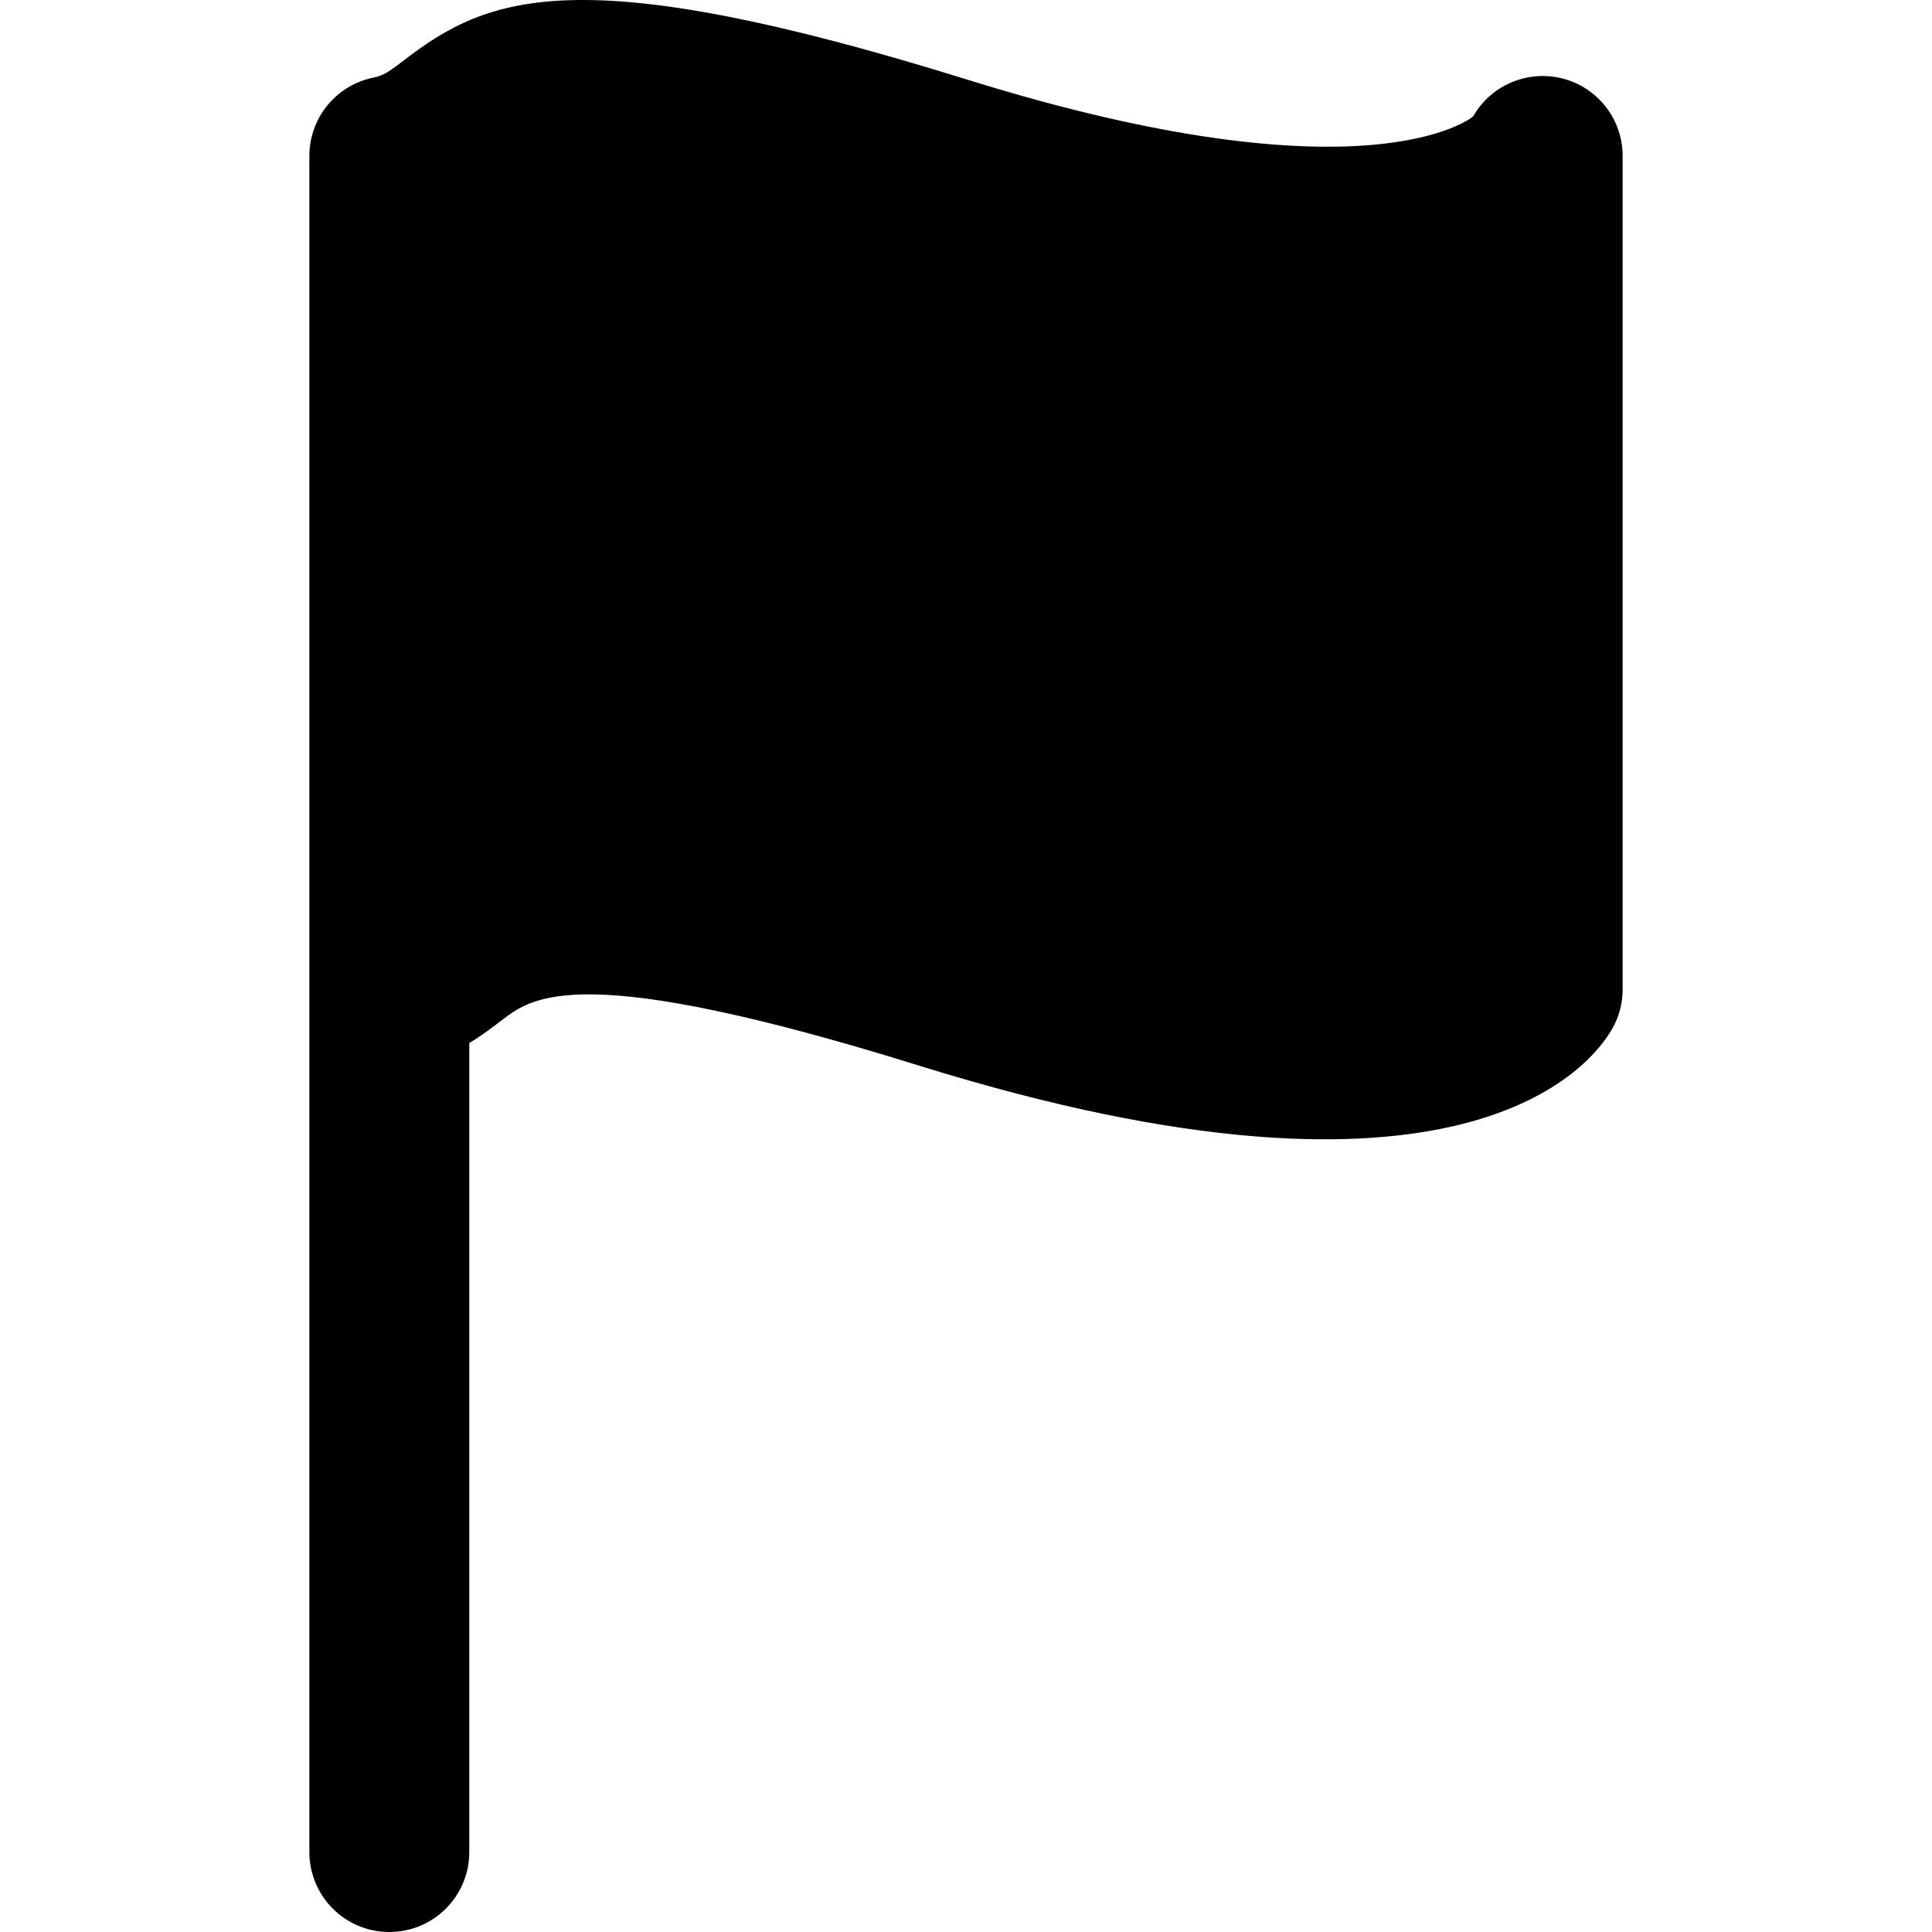 <?xml version="1.0" encoding="iso-8859-1"?>
<!-- Generator: Adobe Illustrator 16.0.0, SVG Export Plug-In . SVG Version: 6.00 Build 0)  -->
<!DOCTYPE svg PUBLIC "-//W3C//DTD SVG 1.1//EN" "http://www.w3.org/Graphics/SVG/1.1/DTD/svg11.dtd">
<svg version="1.1" id="Capa_1" xmlns="http://www.w3.org/2000/svg" xmlns:xlink="http://www.w3.org/1999/xlink" x="0px" y="0px"
	 width="348.398px" height="348.398px" viewBox="0 0 348.398 348.398" style="enable-background:new 0 0 348.398 348.398;"
	 xml:space="preserve">
<g>
	<g>
		<path d="M70.205,348.398c-7.968,0-14.417-6.449-14.417-14.417V28.124c0-6.876,4.858-12.797,11.595-14.139
			c1.813-0.366,2.774-1.051,5.534-3.17c15.213-11.679,31.39-18.27,101.484,3.534c72.135,22.476,91.147,6.812,91.267,6.623
			c3.23-5.668,9.871-8.442,16.225-6.788c6.317,1.678,10.719,7.398,10.719,13.94v150.297c0,2.51-0.654,4.978-1.916,7.151
			c-3.662,6.449-26.997,37.062-124.86,6.624c-61.201-19.057-69.73-12.526-75.348-8.215c-1.648,1.255-3.543,2.72-5.861,4.107v145.893
			C84.632,341.949,78.18,348.398,70.205,348.398z"/>
	</g>
</g>
<g>
</g>
<g>
</g>
<g>
</g>
<g>
</g>
<g>
</g>
<g>
</g>
<g>
</g>
<g>
</g>
<g>
</g>
<g>
</g>
<g>
</g>
<g>
</g>
<g>
</g>
<g>
</g>
<g>
</g>
</svg>
